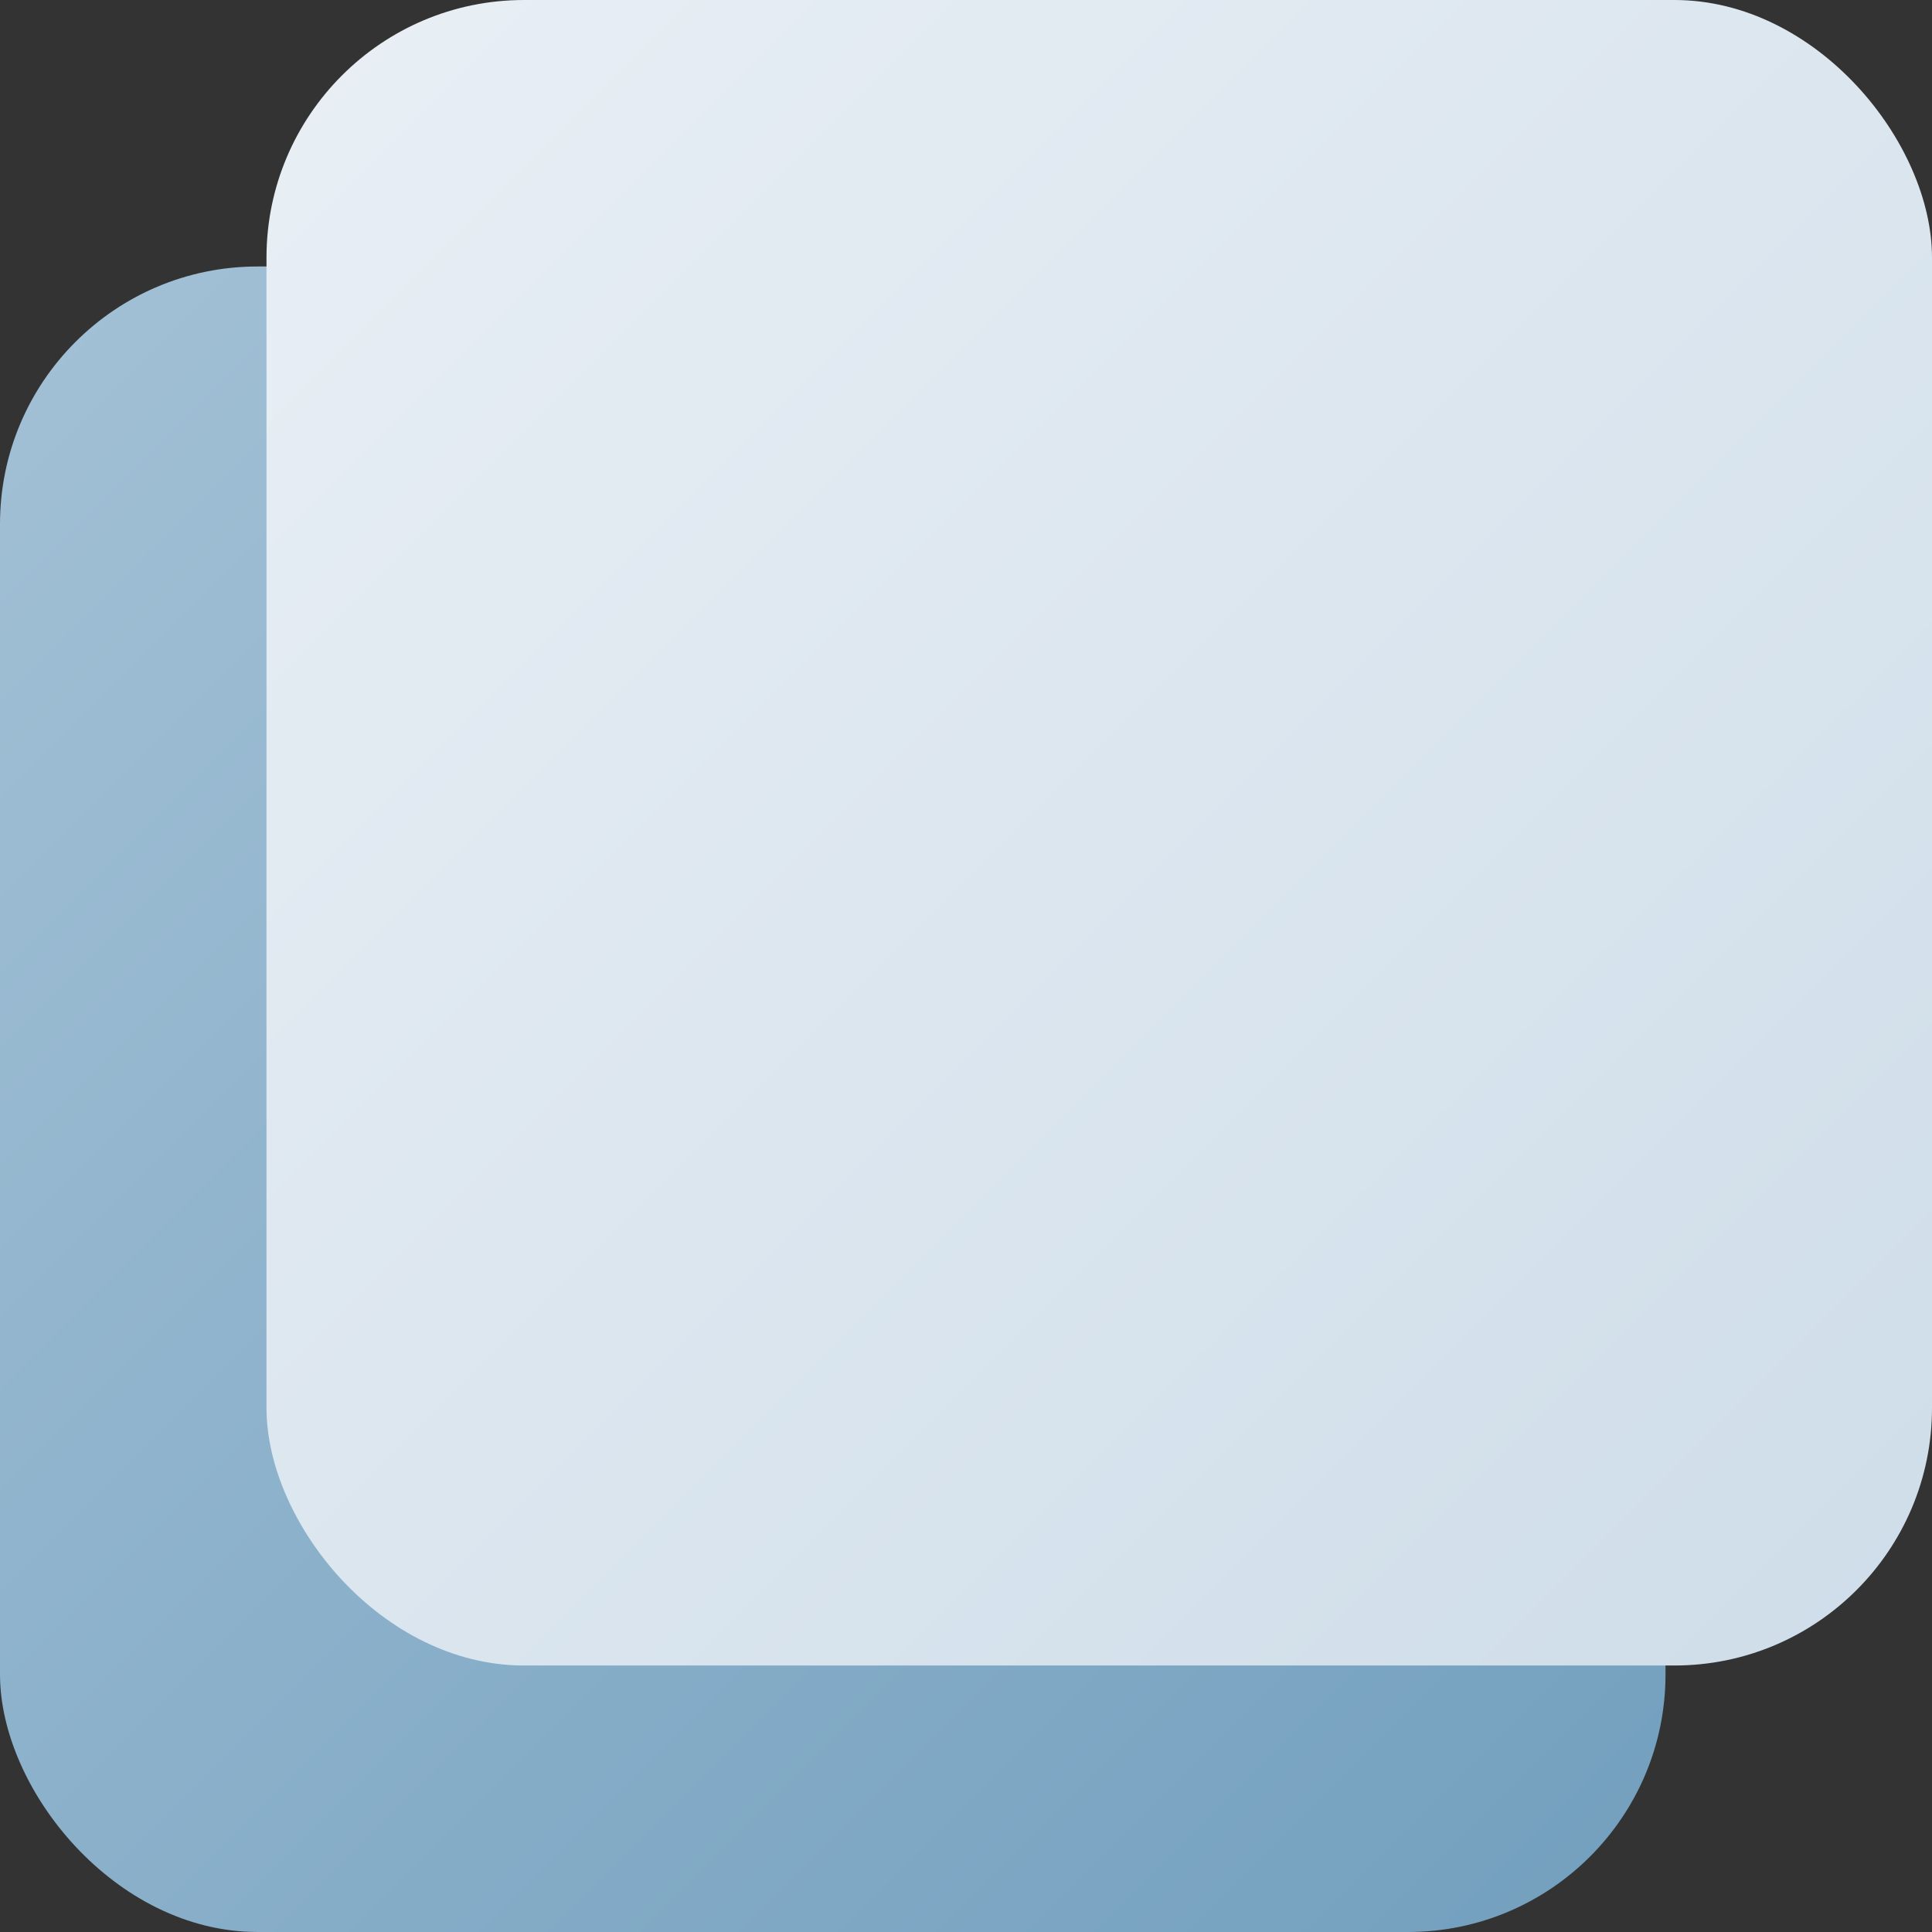 <svg width="30" height="30" viewBox="0 0 30 30" fill="none" xmlns="http://www.w3.org/2000/svg">
<rect x="0" y="0" width="30" height="30" fill="#333333" stroke="none"/>
<rect y="4.138" width="25.862" height="25.862" rx="4" fill="url(#paint0_linear_20_142)"/>
<rect x="4.138" width="25.862" height="25.862" rx="4" fill="url(#paint1_linear_20_142)"/>
<defs>
<linearGradient id="paint0_linear_20_142" x1="6.29574e-07" y1="4" x2="26" y2="30" gradientUnits="userSpaceOnUse">
<stop stop-color="#A3C1D6"/>
<stop offset="1" stop-color="#729FBE"/>
</linearGradient>
<linearGradient id="paint1_linear_20_142" x1="4" y1="-2.23983e-07" x2="30" y2="26" gradientUnits="userSpaceOnUse">
<stop stop-color="#E9EFF5"/>
<stop offset="1" stop-color="#CEDDE9"/>
</linearGradient>
</defs>
</svg>
